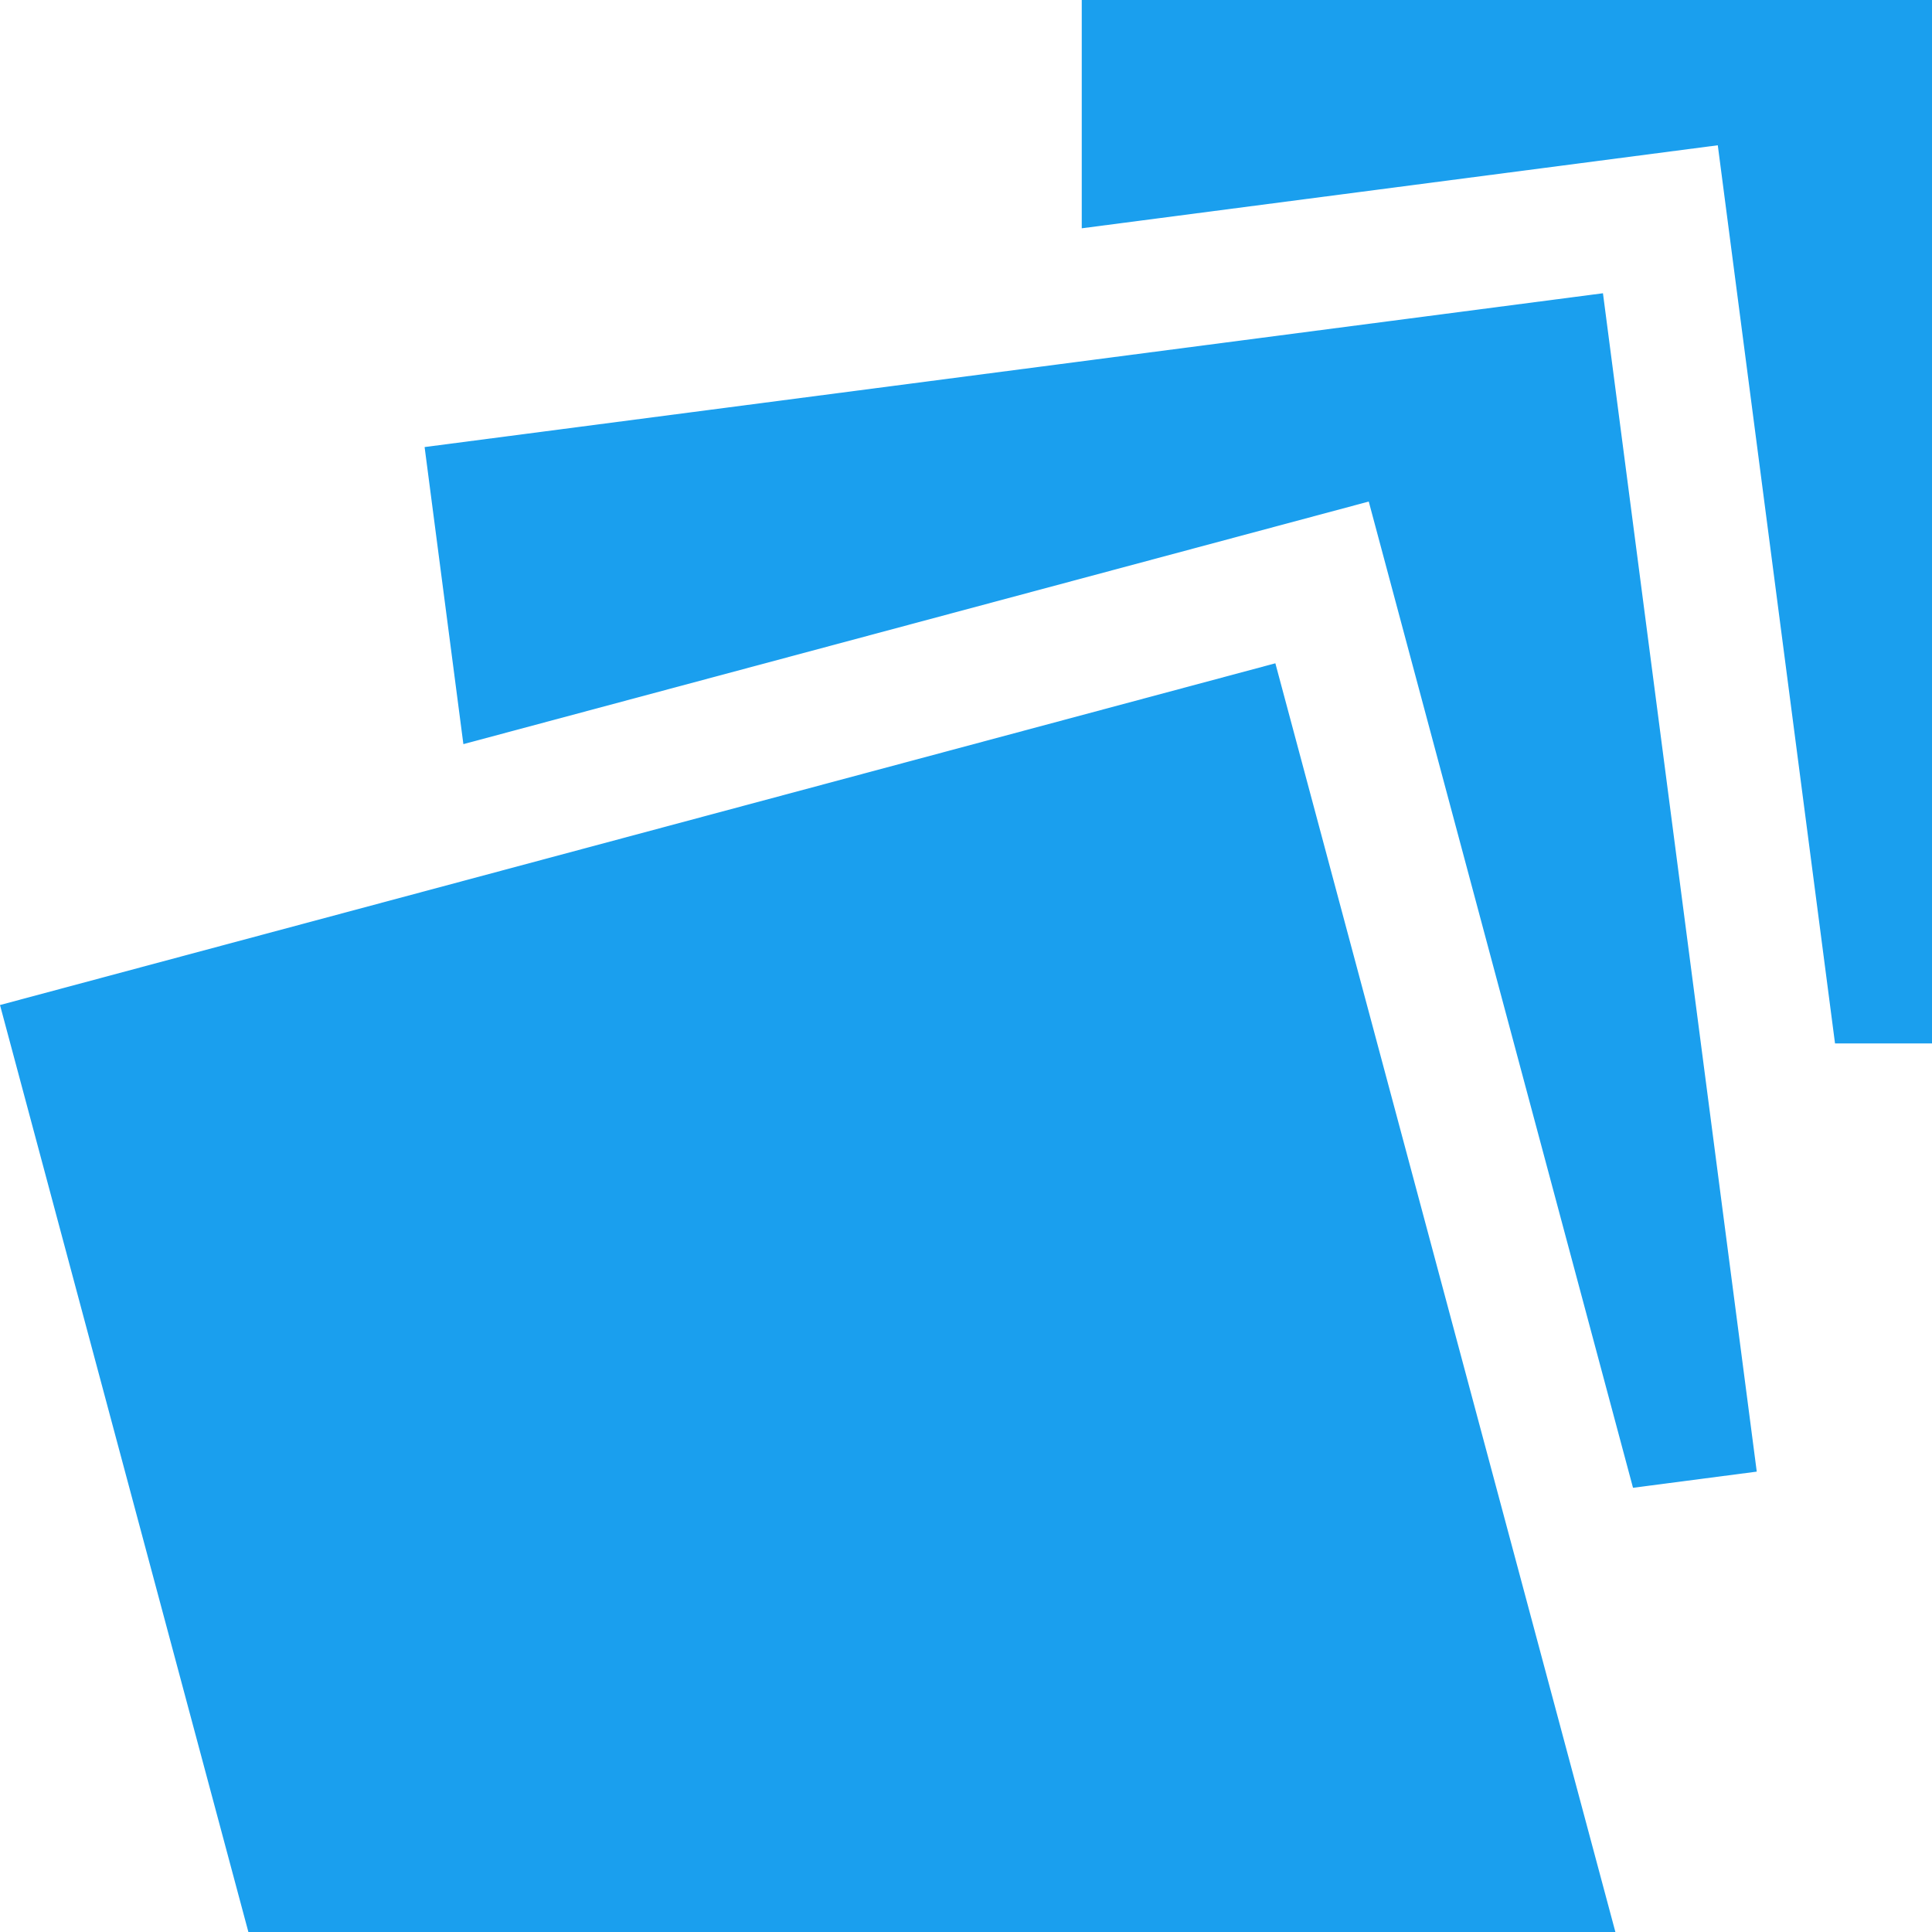 <svg height="20" width="20" version="1.1" viewBox="0 0 160 160" xmlns="http://www.w3.org/2000/svg">
  <g fill="#1a9fee">
    <path d="m89.586 0v18.906l52.674-6.875 9.709 74.383h8.031v-86.414h-70.414z" />
    <path d="m132.75 24.286-97.586 12.738 3.211 24.602 74.979-20.09 21.885 81.676 10.248-1.338z" />
    <path d="M 105.62,54.931 0,83.232 20.57,160 h 113.21 z" />
  </g>
</svg>